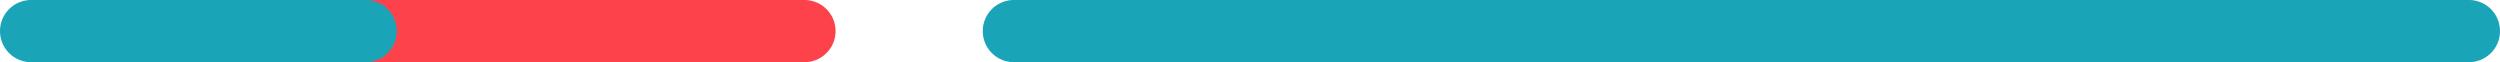 <svg xmlns="http://www.w3.org/2000/svg" viewBox="0 0 178.5 4.44"><defs><style>.cls-1{fill:#fe424c;}.cls-2{fill:#19a5b7;}</style></defs><g id="Layer_2" data-name="Layer 2"><g id="Layer_1-2" data-name="Layer 1"><path class="cls-1" d="M10.79,4.44a2.22,2.22,0,0,1,0-4.44H57.44a2.22,2.22,0,0,1,0,4.44Z"/><path class="cls-2" d="M2.22,4.44A2.22,2.22,0,0,1,2.22,0H26.11a2.22,2.22,0,0,1,0,4.44Z"/><path class="cls-2" d="M72.39,4.44a2.22,2.22,0,1,1,0-4.44H176.28a2.22,2.22,0,0,1,0,4.44Z"/></g></g></svg>